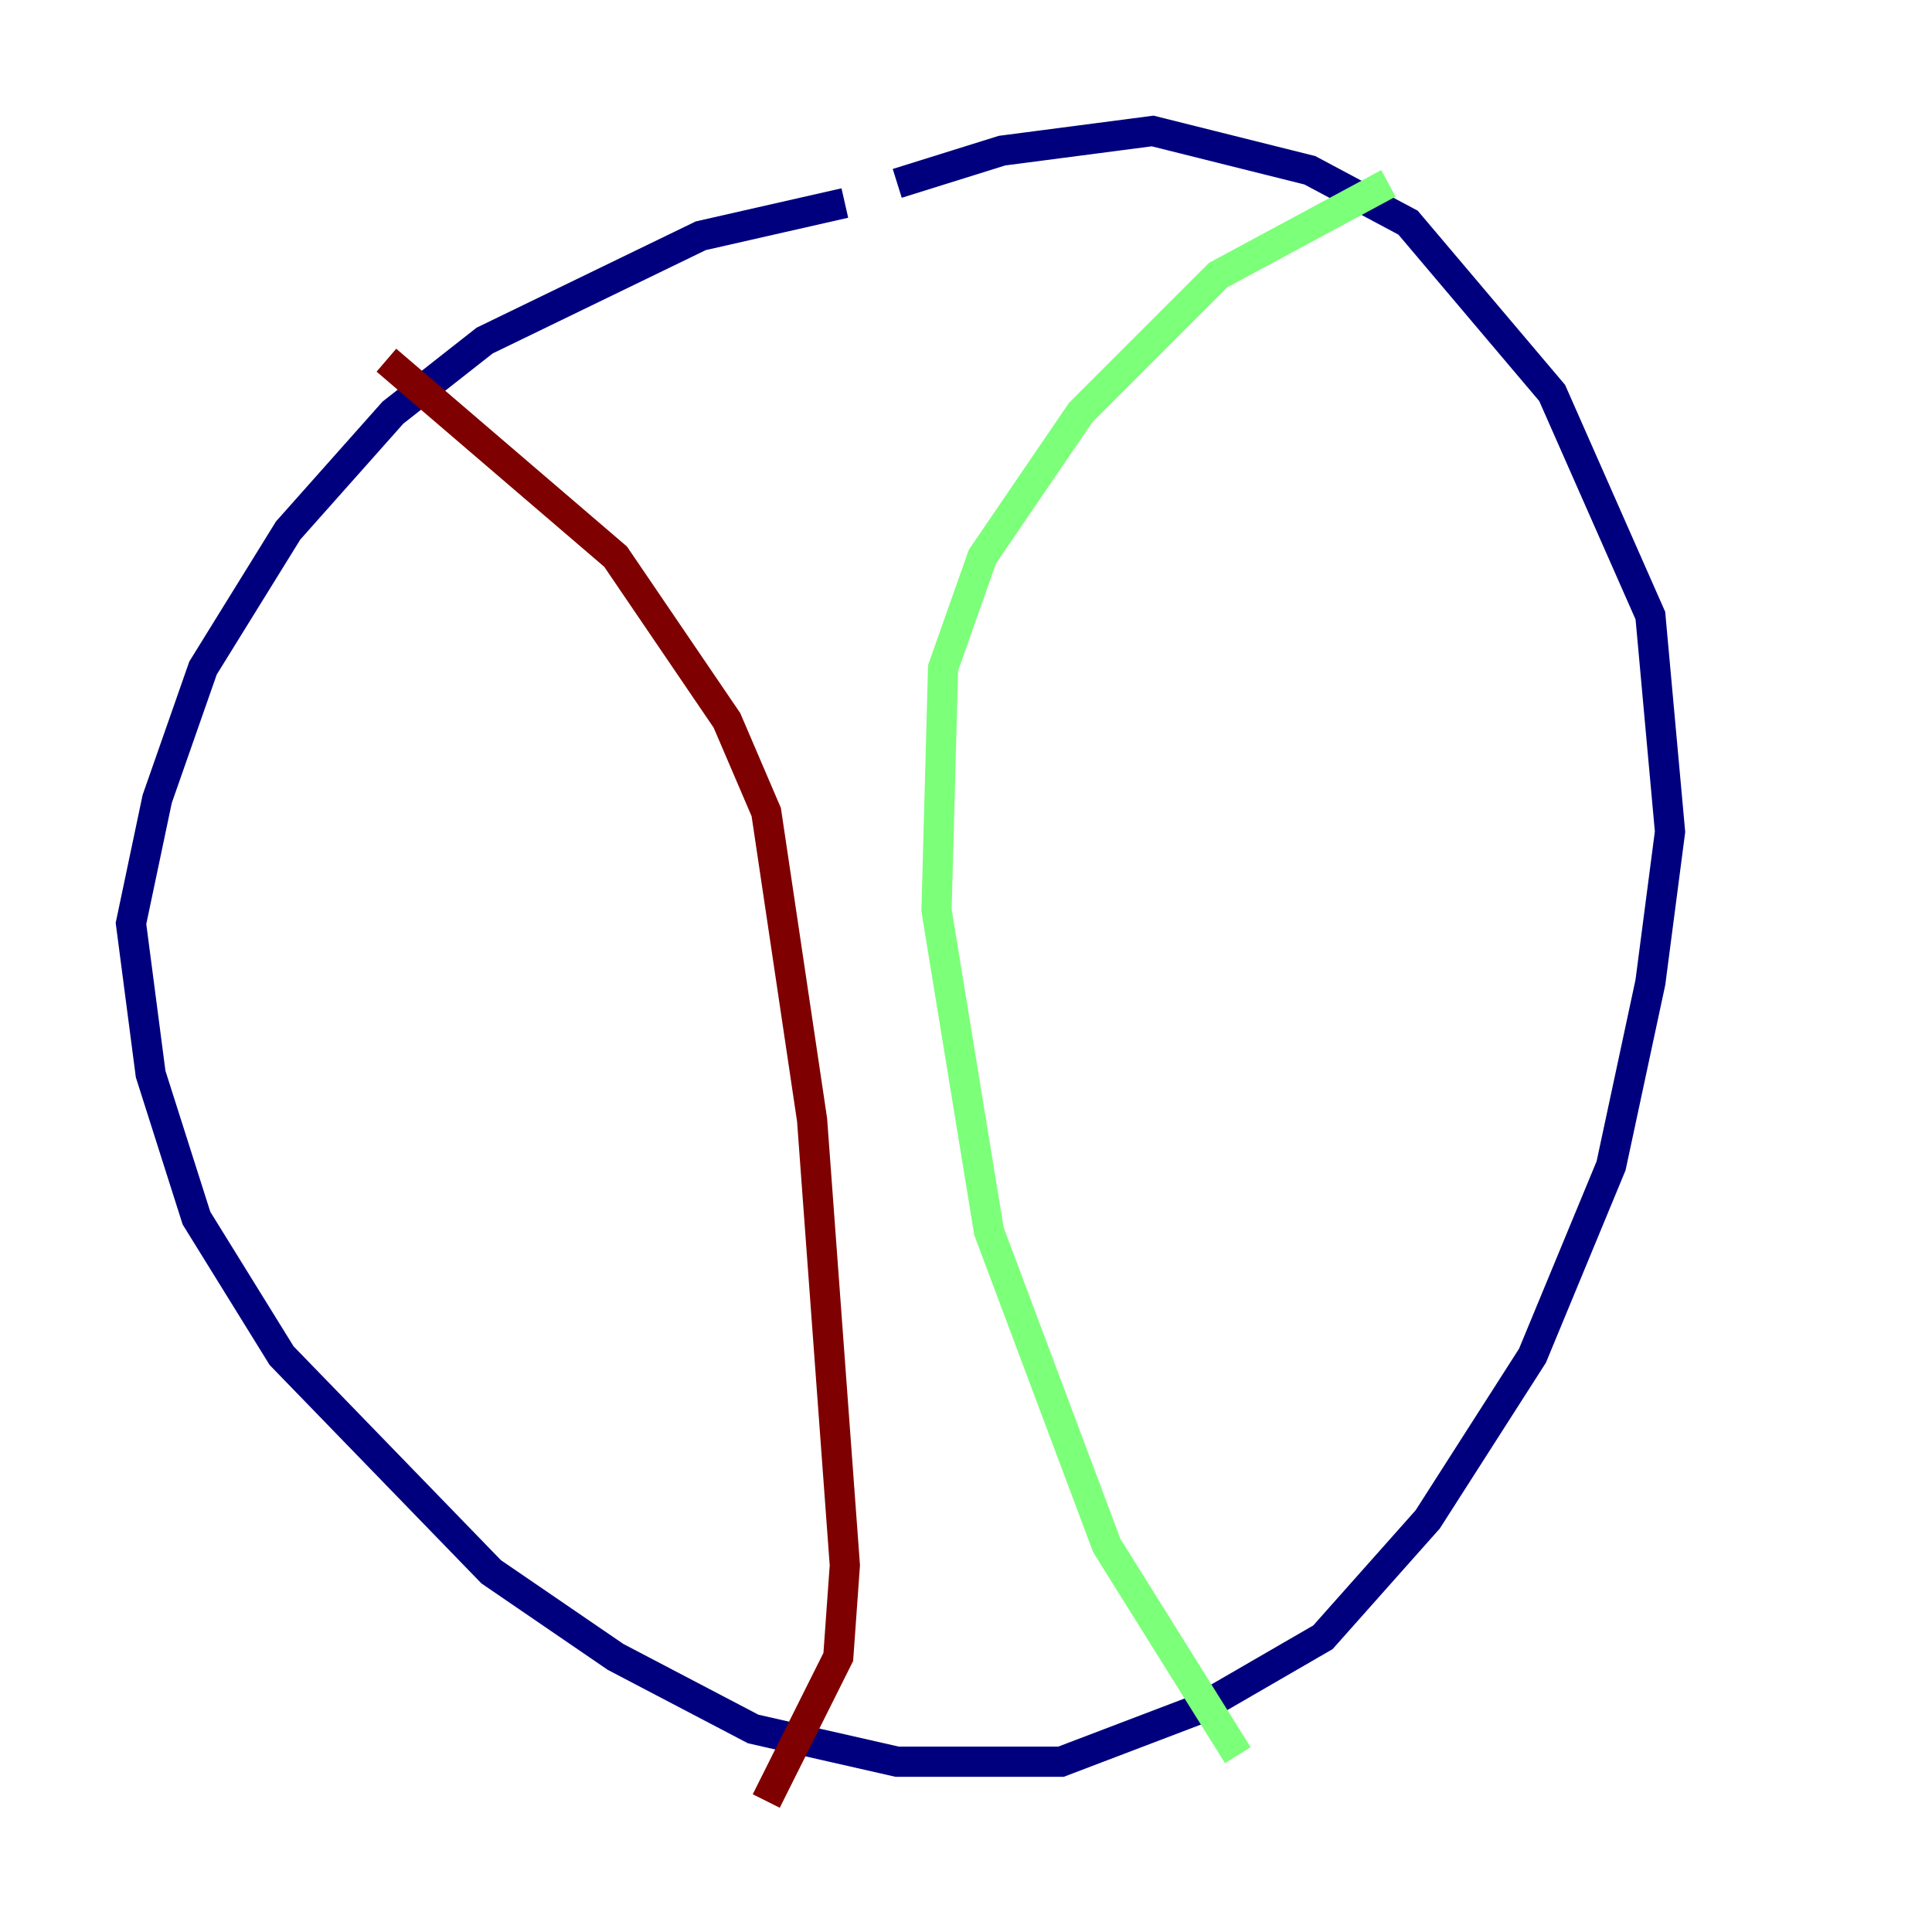 <?xml version="1.0" encoding="utf-8" ?>
<svg baseProfile="tiny" height="128" version="1.2" viewBox="0,0,128,128" width="128" xmlns="http://www.w3.org/2000/svg" xmlns:ev="http://www.w3.org/2001/xml-events" xmlns:xlink="http://www.w3.org/1999/xlink"><defs /><polyline fill="none" points="55.973,13.451 46.427,15.62 32.108,22.563 26.034,27.336 19.091,35.146 13.451,44.258 10.414,52.936 8.678,61.18 9.98,71.159 13.017,80.705 18.658,89.817 32.542,104.136 40.786,109.776 49.898,114.549 59.444,116.719 70.291,116.719 79.403,113.248 87.647,108.475 94.59,100.664 101.532,89.817 106.739,77.234 109.342,65.085 110.644,55.105 109.342,40.786 102.834,26.034 93.288,14.752 86.78,11.281 76.366,8.678 66.386,9.98 59.444,12.149" stroke="#00007f" stroke-width="2" /><polyline fill="none" points="91.986,12.149 80.705,18.224 71.593,27.336 65.085,36.881 62.481,44.258 62.047,60.312 65.519,81.573 73.329,102.4 82.007,116.285" stroke="#7cff79" stroke-width="2" /><polyline fill="none" points="25.6,23.864 40.786,36.881 48.163,47.729 50.766,53.803 53.803,74.197 55.973,103.702 55.539,109.776 50.766,119.322" stroke="#7f0000" stroke-width="2" /></svg>